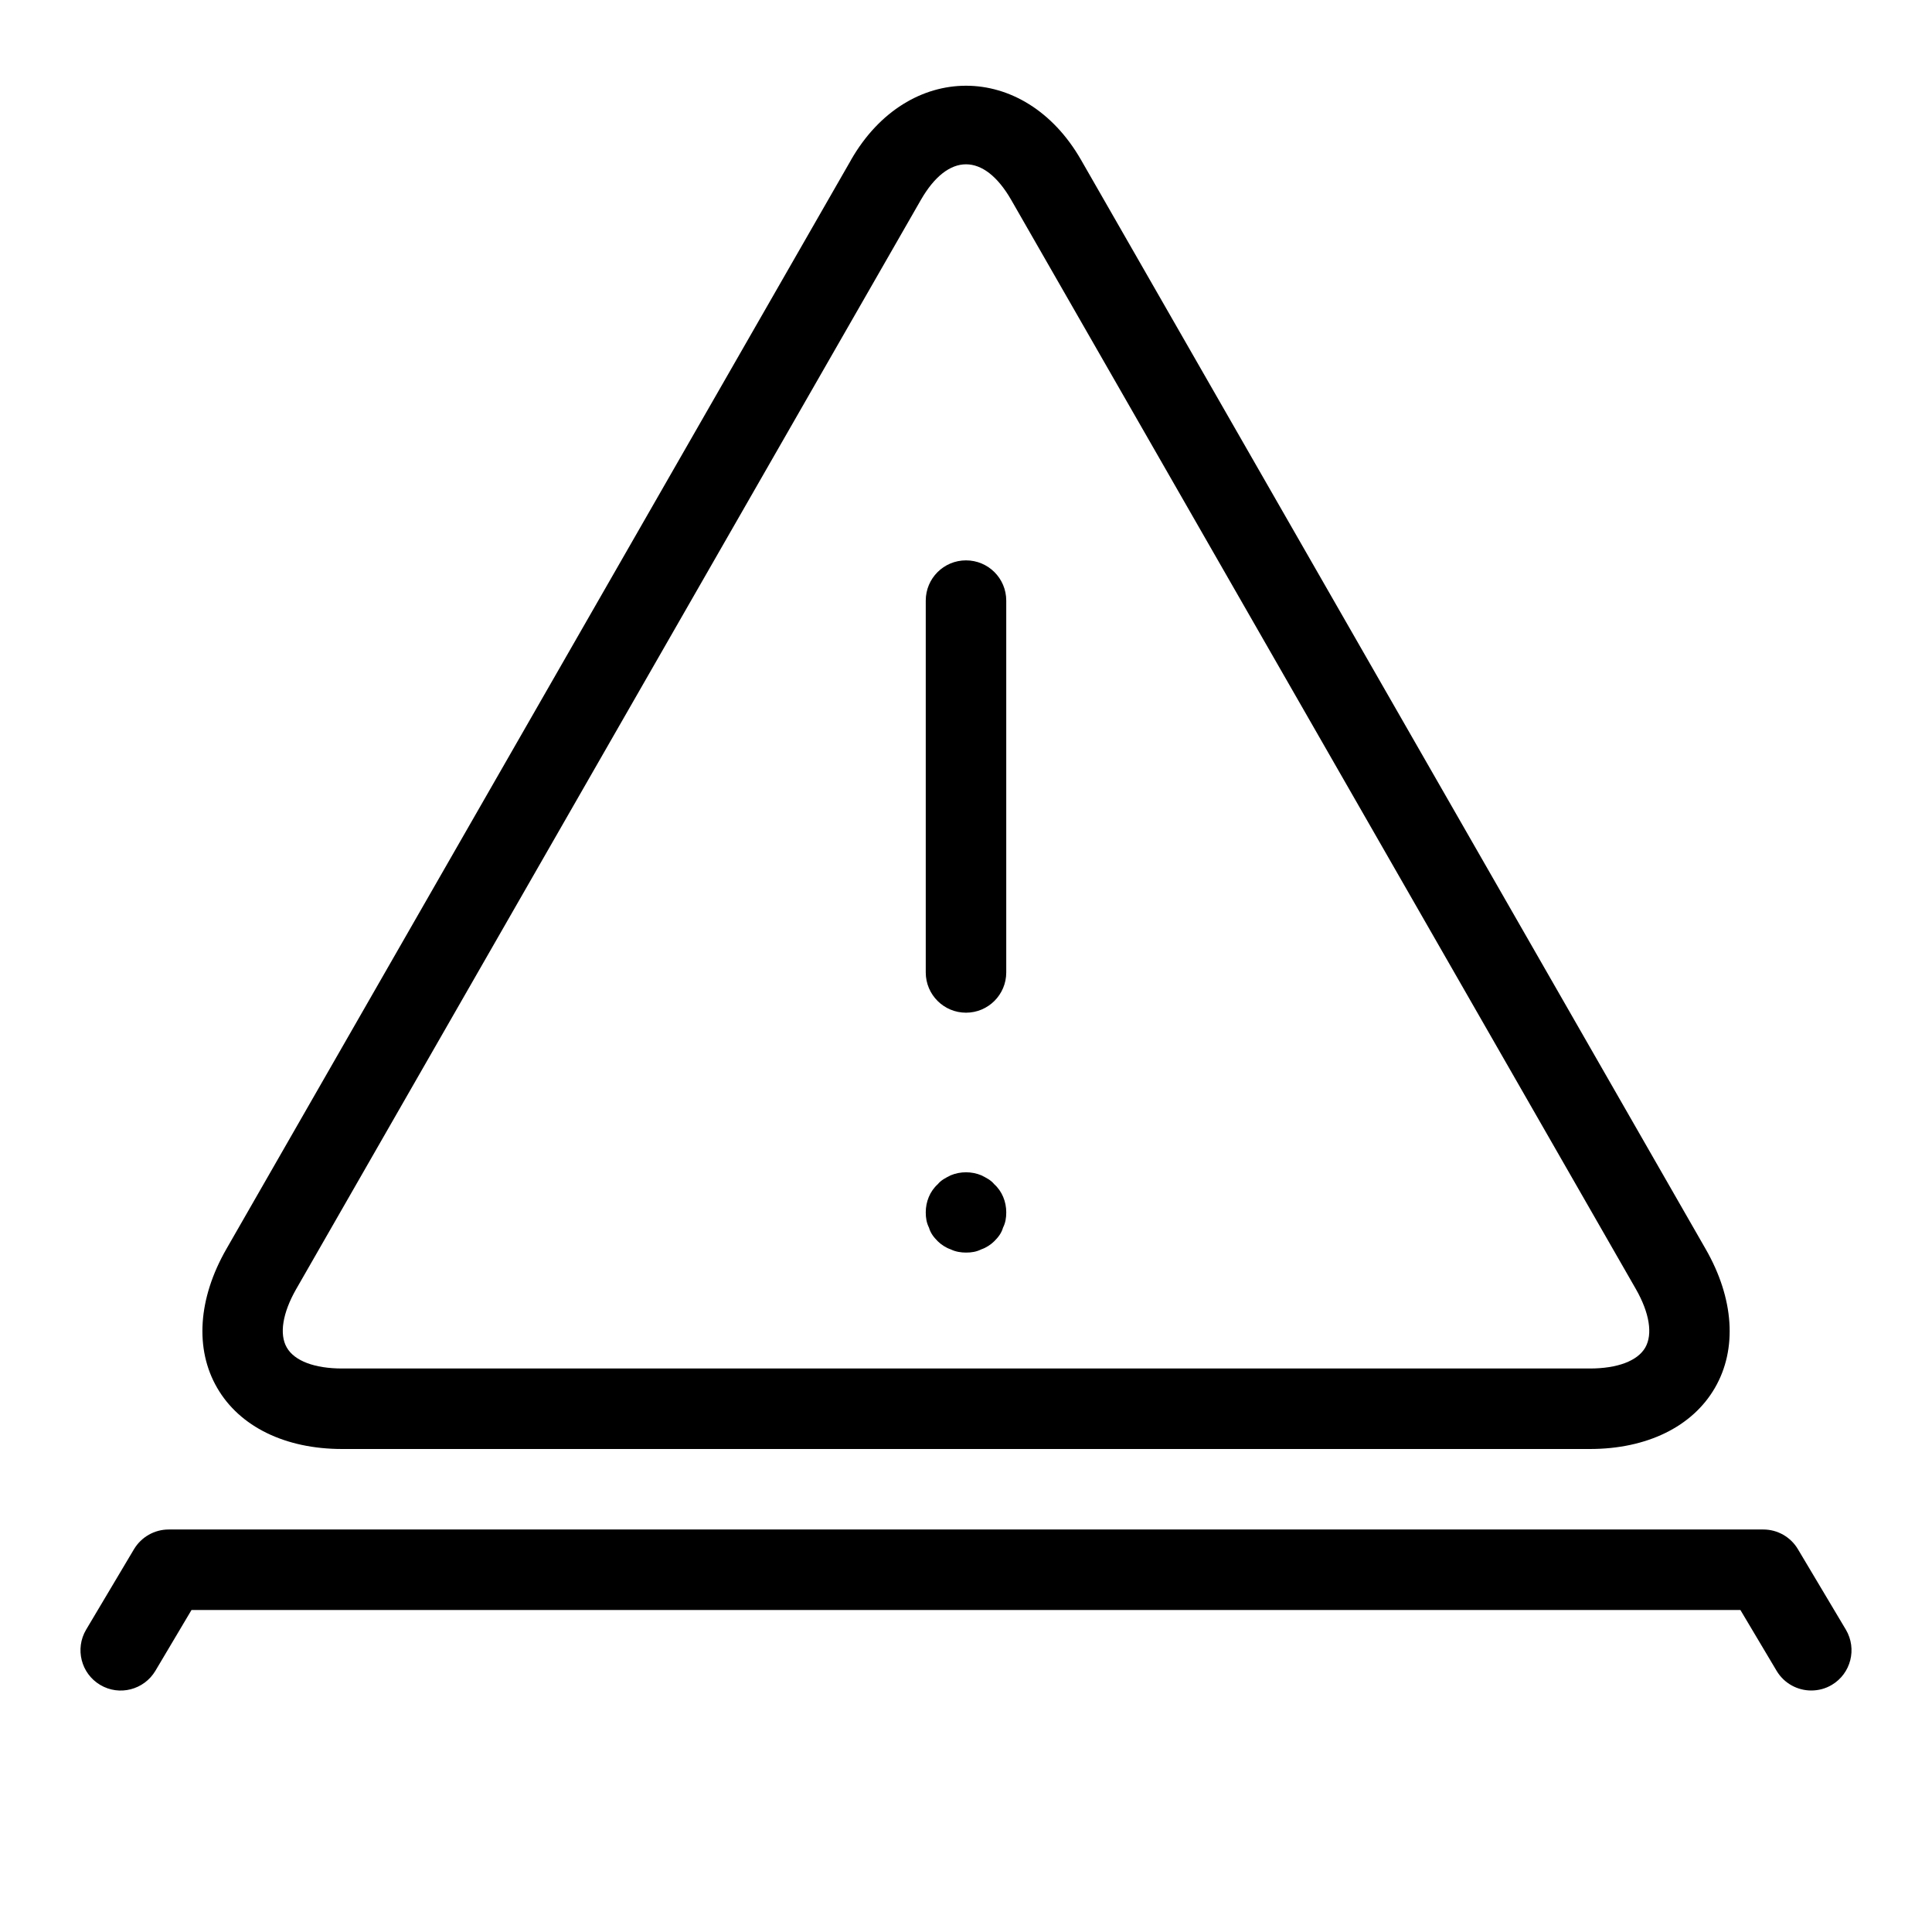 <svg xmlns="http://www.w3.org/2000/svg" viewBox="0 0 24 24" style="fill-rule:evenodd;clip-rule:evenodd;stroke-linejoin:round;stroke-miterlimit:1.414;"><path d="M3.679,16.014l7.76,-13.53c0.339,-0.591 0.784,-0.59 1.123,0l7.76,13.53c0.169,0.296 0.211,0.561 0.116,0.726c-0.096,0.166 -0.346,0.26 -0.688,0.26l-15.5,0c-0.341,0 -0.592,-0.094 -0.687,-0.26c-0.096,-0.165 -0.053,-0.43 0.116,-0.726m0.571,1.986l15.5,0c0.708,0 1.274,-0.277 1.553,-0.759c0.28,-0.482 0.238,-1.111 -0.114,-1.724l-7.76,-13.531c-0.705,-1.228 -2.152,-1.228 -2.857,0l0,0.001l-7.76,13.529c-0.352,0.614 -0.394,1.243 -0.114,1.725c0.279,0.482 0.845,0.759 1.552,0.759" /><path d="M1.244,20.93c0.237,0.142 0.544,0.063 0.686,-0.174l0.449,-0.756l19.241,0l0.45,0.756c0.094,0.157 0.26,0.244 0.43,0.244c0.087,0 0.176,-0.022 0.256,-0.07c0.237,-0.141 0.315,-0.448 0.174,-0.686l-0.596,-1c-0.09,-0.151 -0.253,-0.244 -0.429,-0.244l-19.81,0c-0.176,0 -0.339,0.093 -0.43,0.244l-0.595,1c-0.141,0.238 -0.063,0.545 0.174,0.686" /><path d="M12,12.58c0.276,0 0.5,-0.224 0.5,-0.5l0,-4.619c0,-0.277 -0.224,-0.5 -0.5,-0.5c-0.276,0 -0.5,0.223 -0.5,0.5l0,4.619c0,0.276 0.224,0.5 0.5,0.5" /><path d="M11.65,15.42c0.04,0.04 0.1,0.08 0.16,0.1c0.06,0.03 0.13,0.04 0.19,0.04c0.07,0 0.13,-0.01 0.19,-0.04c0.06,-0.02 0.12,-0.06 0.16,-0.1c0.05,-0.05 0.09,-0.1 0.11,-0.17c0.03,-0.06 0.04,-0.12 0.04,-0.19c0,-0.13 -0.05,-0.26 -0.15,-0.35c-0.04,-0.05 -0.1,-0.08 -0.16,-0.11c-0.12,-0.05 -0.26,-0.05 -0.38,0c-0.06,0.03 -0.12,0.06 -0.16,0.11c-0.1,0.09 -0.15,0.22 -0.15,0.35c0,0.07 0.01,0.13 0.04,0.19c0.02,0.07 0.06,0.12 0.11,0.17" /></svg>